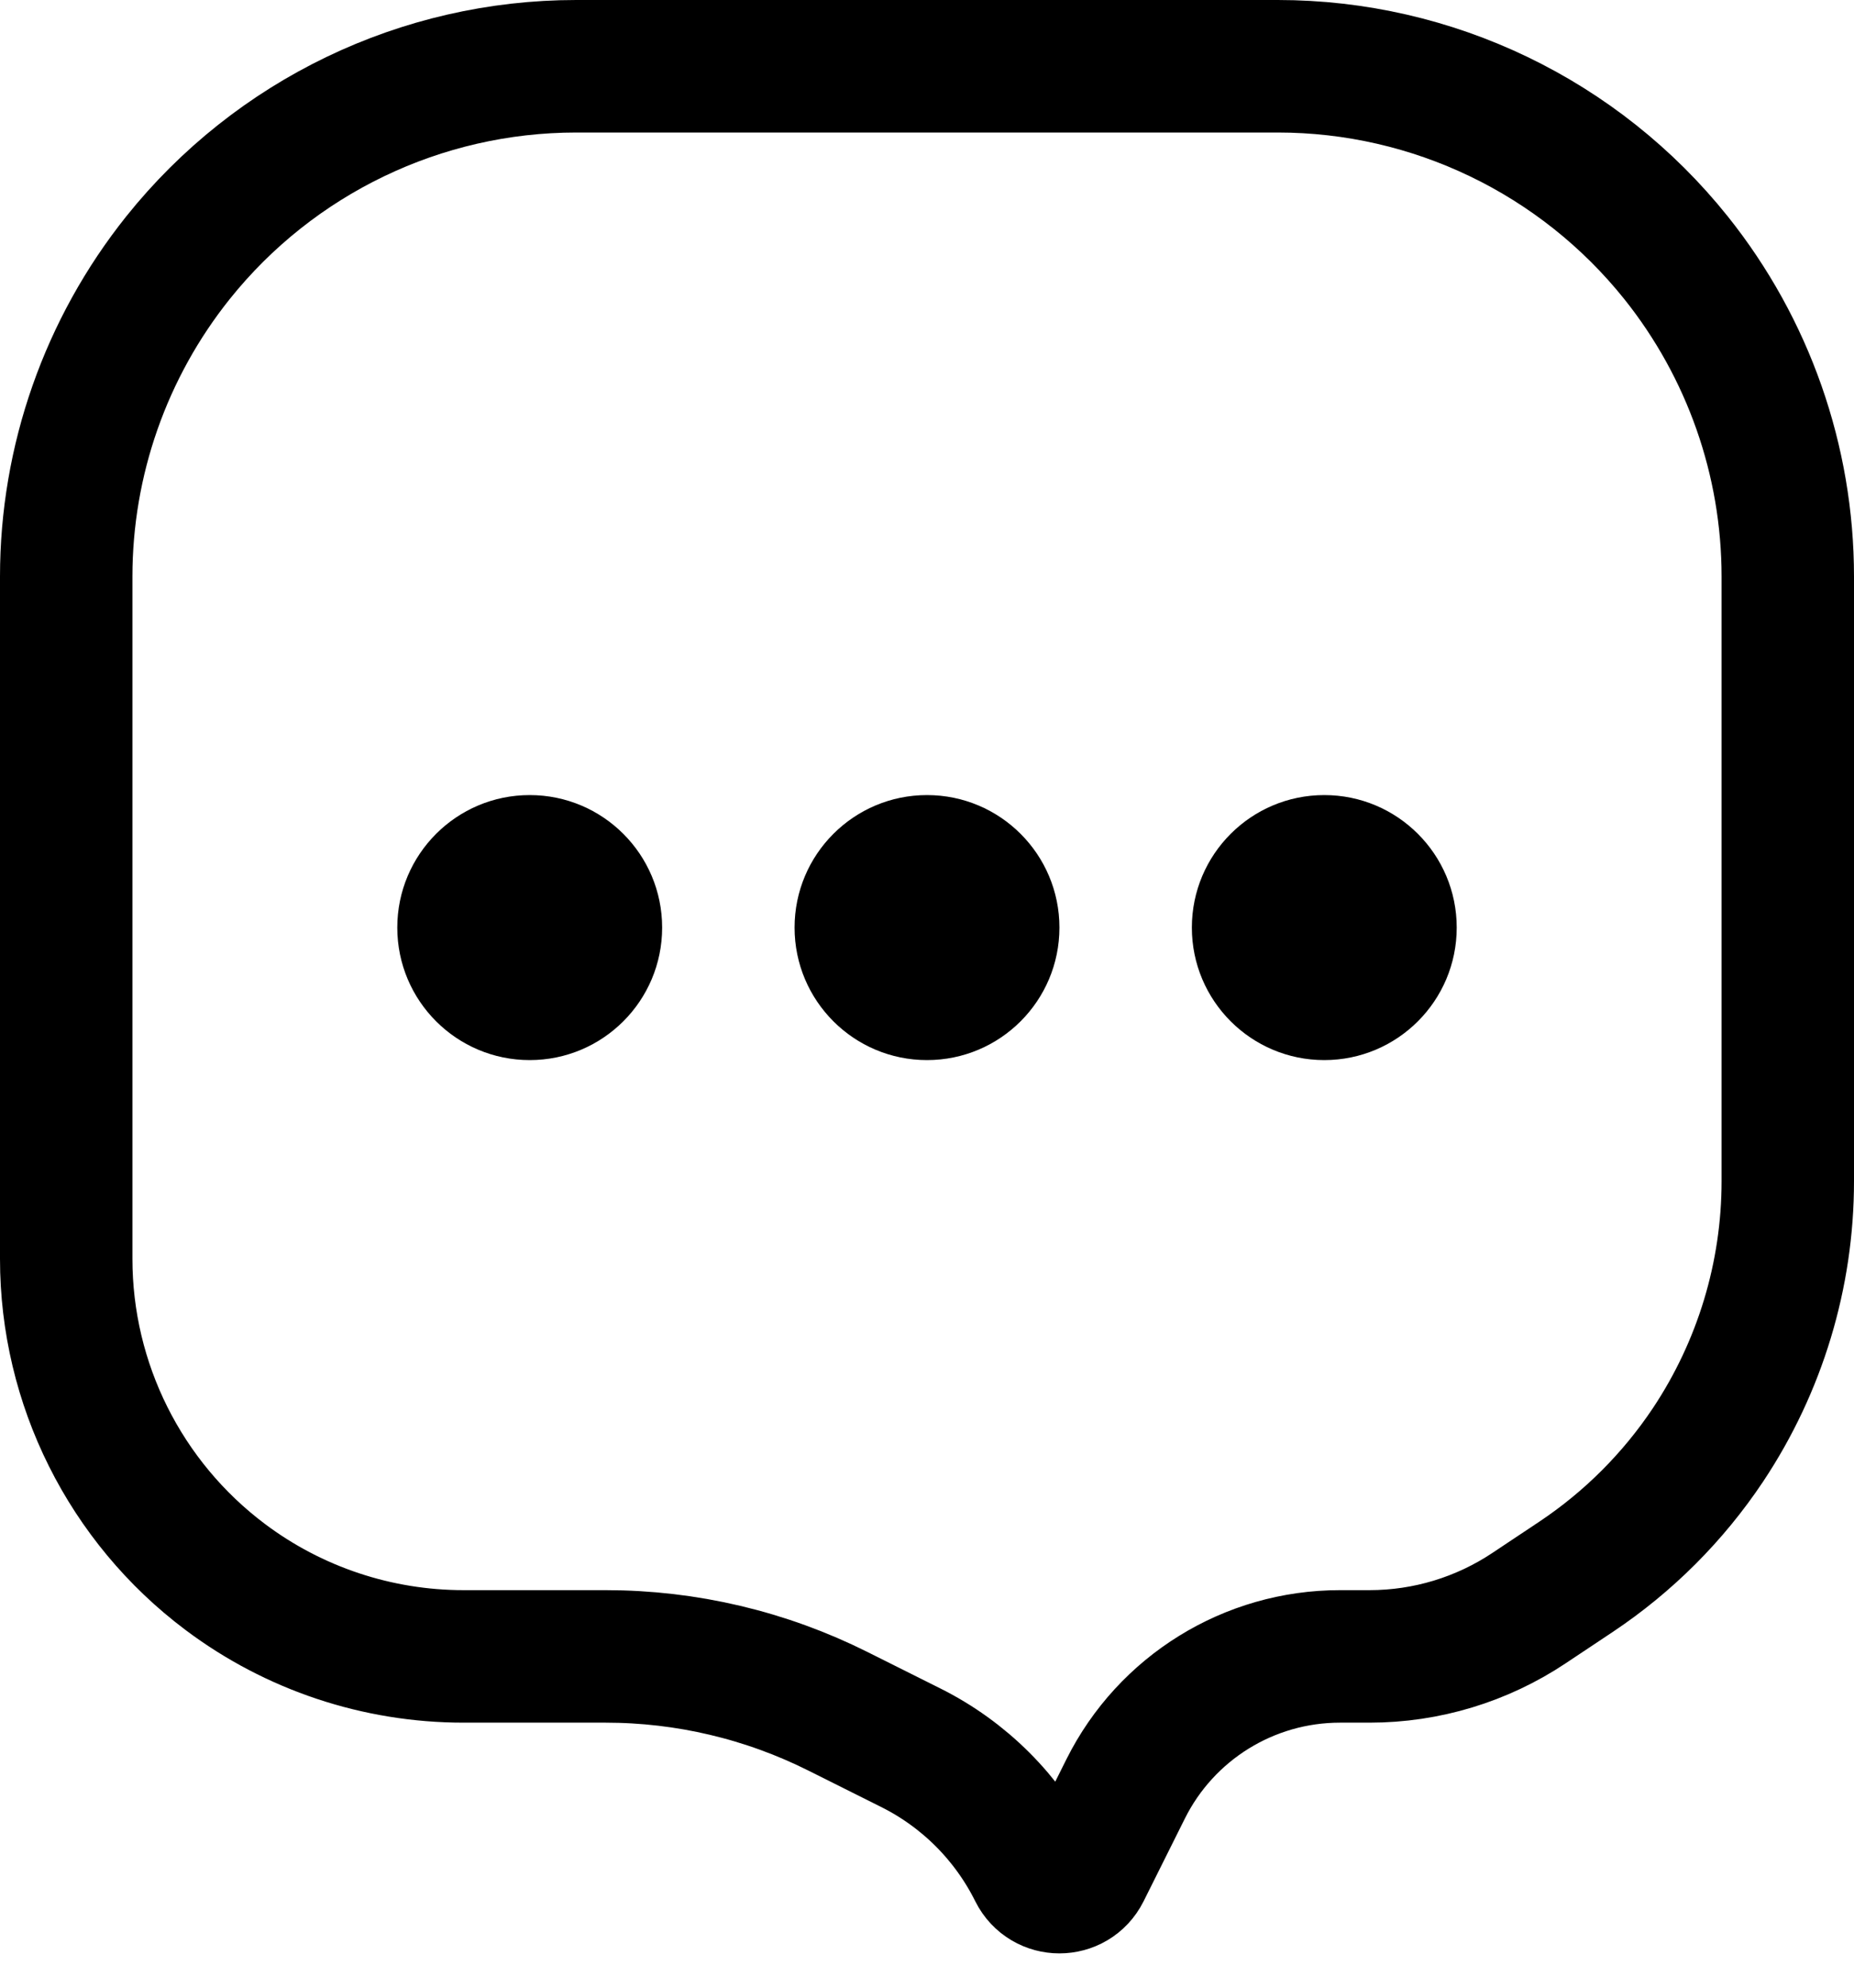 <svg width="14" height="15" viewBox="0 0 14 15" fill="none" xmlns="http://www.w3.org/2000/svg">
<path d="M6.5 0.5H4.351C3.181 0.5 2.075 1.032 1.344 1.945C0.798 2.628 0.5 3.476 0.5 4.351V9.5C0.5 10.444 0.945 11.333 1.7 11.9C2.219 12.29 2.851 12.5 3.5 12.5H4.573C5.183 12.5 5.784 12.642 6.329 12.915L6.875 13.188C7.281 13.39 7.61 13.719 7.812 14.125C7.89 14.28 8.11 14.28 8.188 14.125L8.5 13.5C8.806 12.887 9.433 12.5 10.118 12.5H10.342C10.771 12.5 11.19 12.373 11.547 12.135L11.903 11.898C12.297 11.635 12.635 11.297 12.898 10.903C13.29 10.314 13.5 9.622 13.5 8.914V4.351C13.5 3.476 13.202 2.628 12.656 1.945C11.925 1.032 10.819 0.5 9.649 0.5H6.5Z" stroke="black"/>
<circle cx="4" cy="7" r="1" fill="black"/>
<circle cx="7" cy="7" r="1" fill="black"/>
<circle cx="10" cy="7" r="1" fill="black"/>
</svg>
